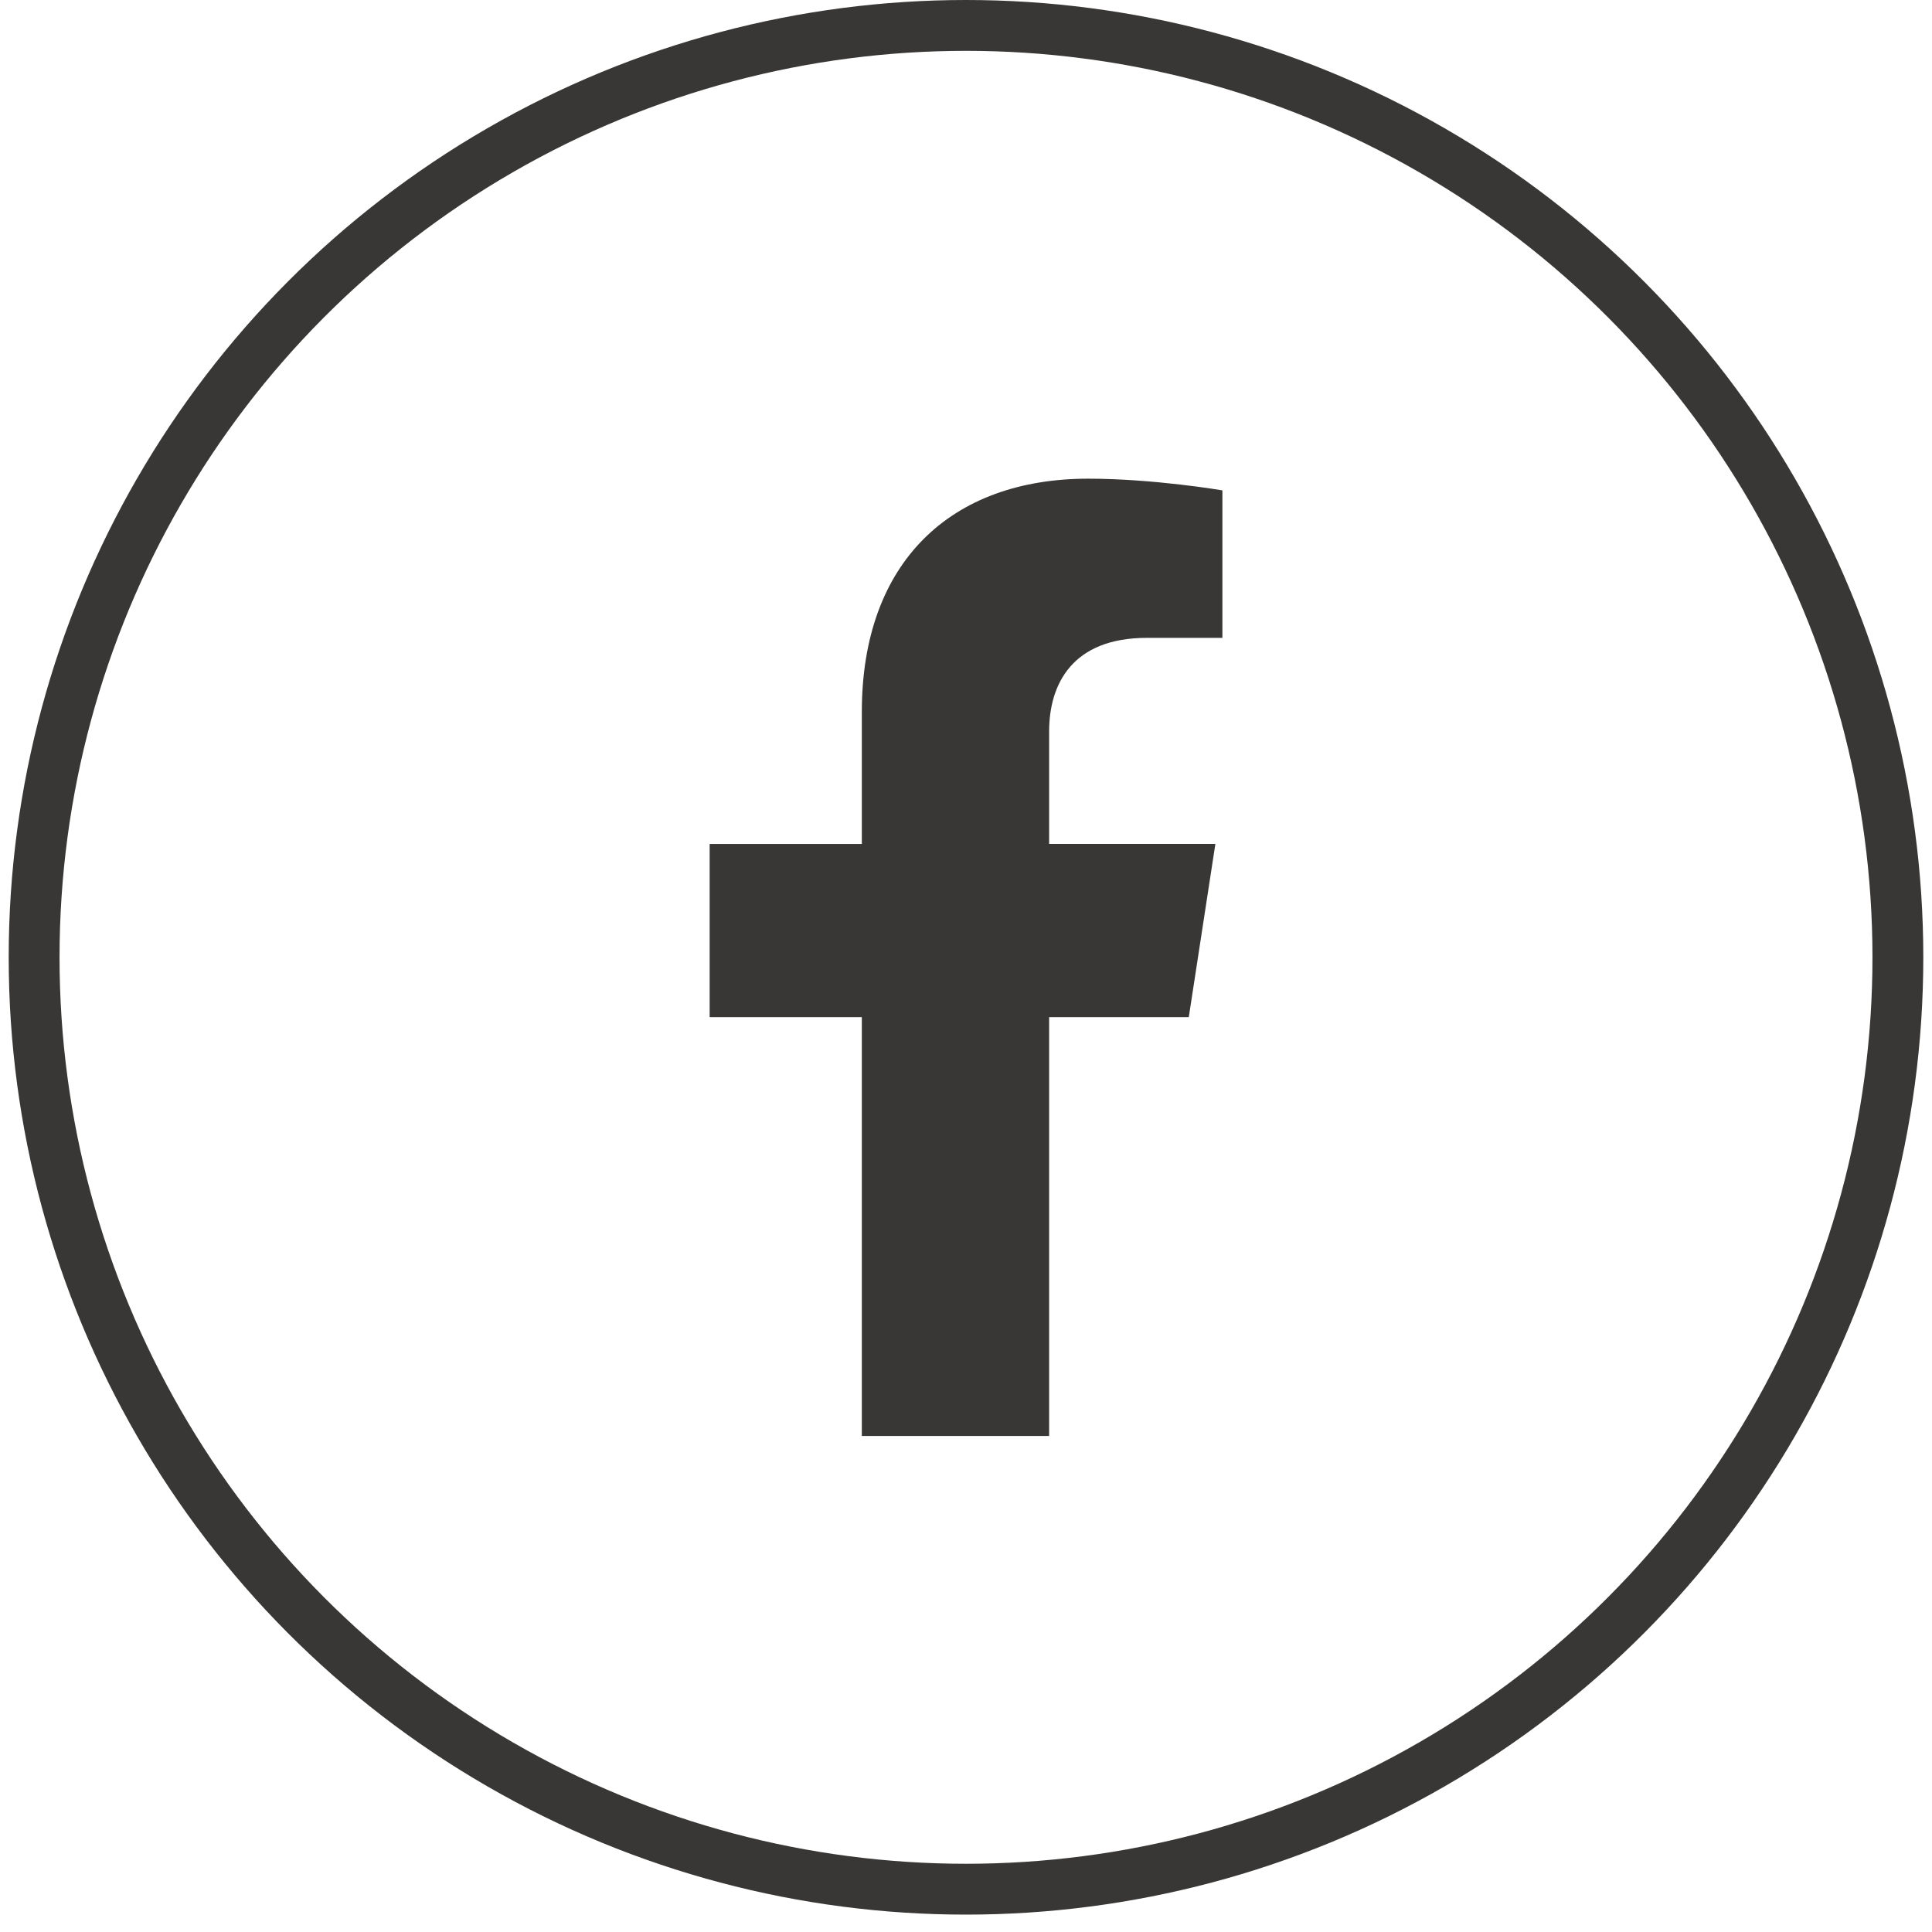 <svg width="38" height="38" viewBox="0 0 38 38" fill="none" xmlns="http://www.w3.org/2000/svg">
<circle cx="19" cy="18.829" r="18.329" stroke="#383735"/>
<g clip-path="url(#clip0_651_4852)">
<path d="M23.382 20.006L23.905 16.598H20.635V14.387C20.635 13.455 21.092 12.546 22.556 12.546H24.043V9.645C24.043 9.645 22.694 9.415 21.404 9.415C18.711 9.415 16.951 11.047 16.951 14.002V16.599H13.958V20.006H16.951V28.244H20.635V20.006L23.382 20.006Z" fill="#383735"/>
</g>
<defs>
<clipPath id="clip0_651_4852">
<rect width="18.829" height="18.829" fill="white" transform="translate(9.586 9.415)"/>
</clipPath>
</defs>
</svg>
